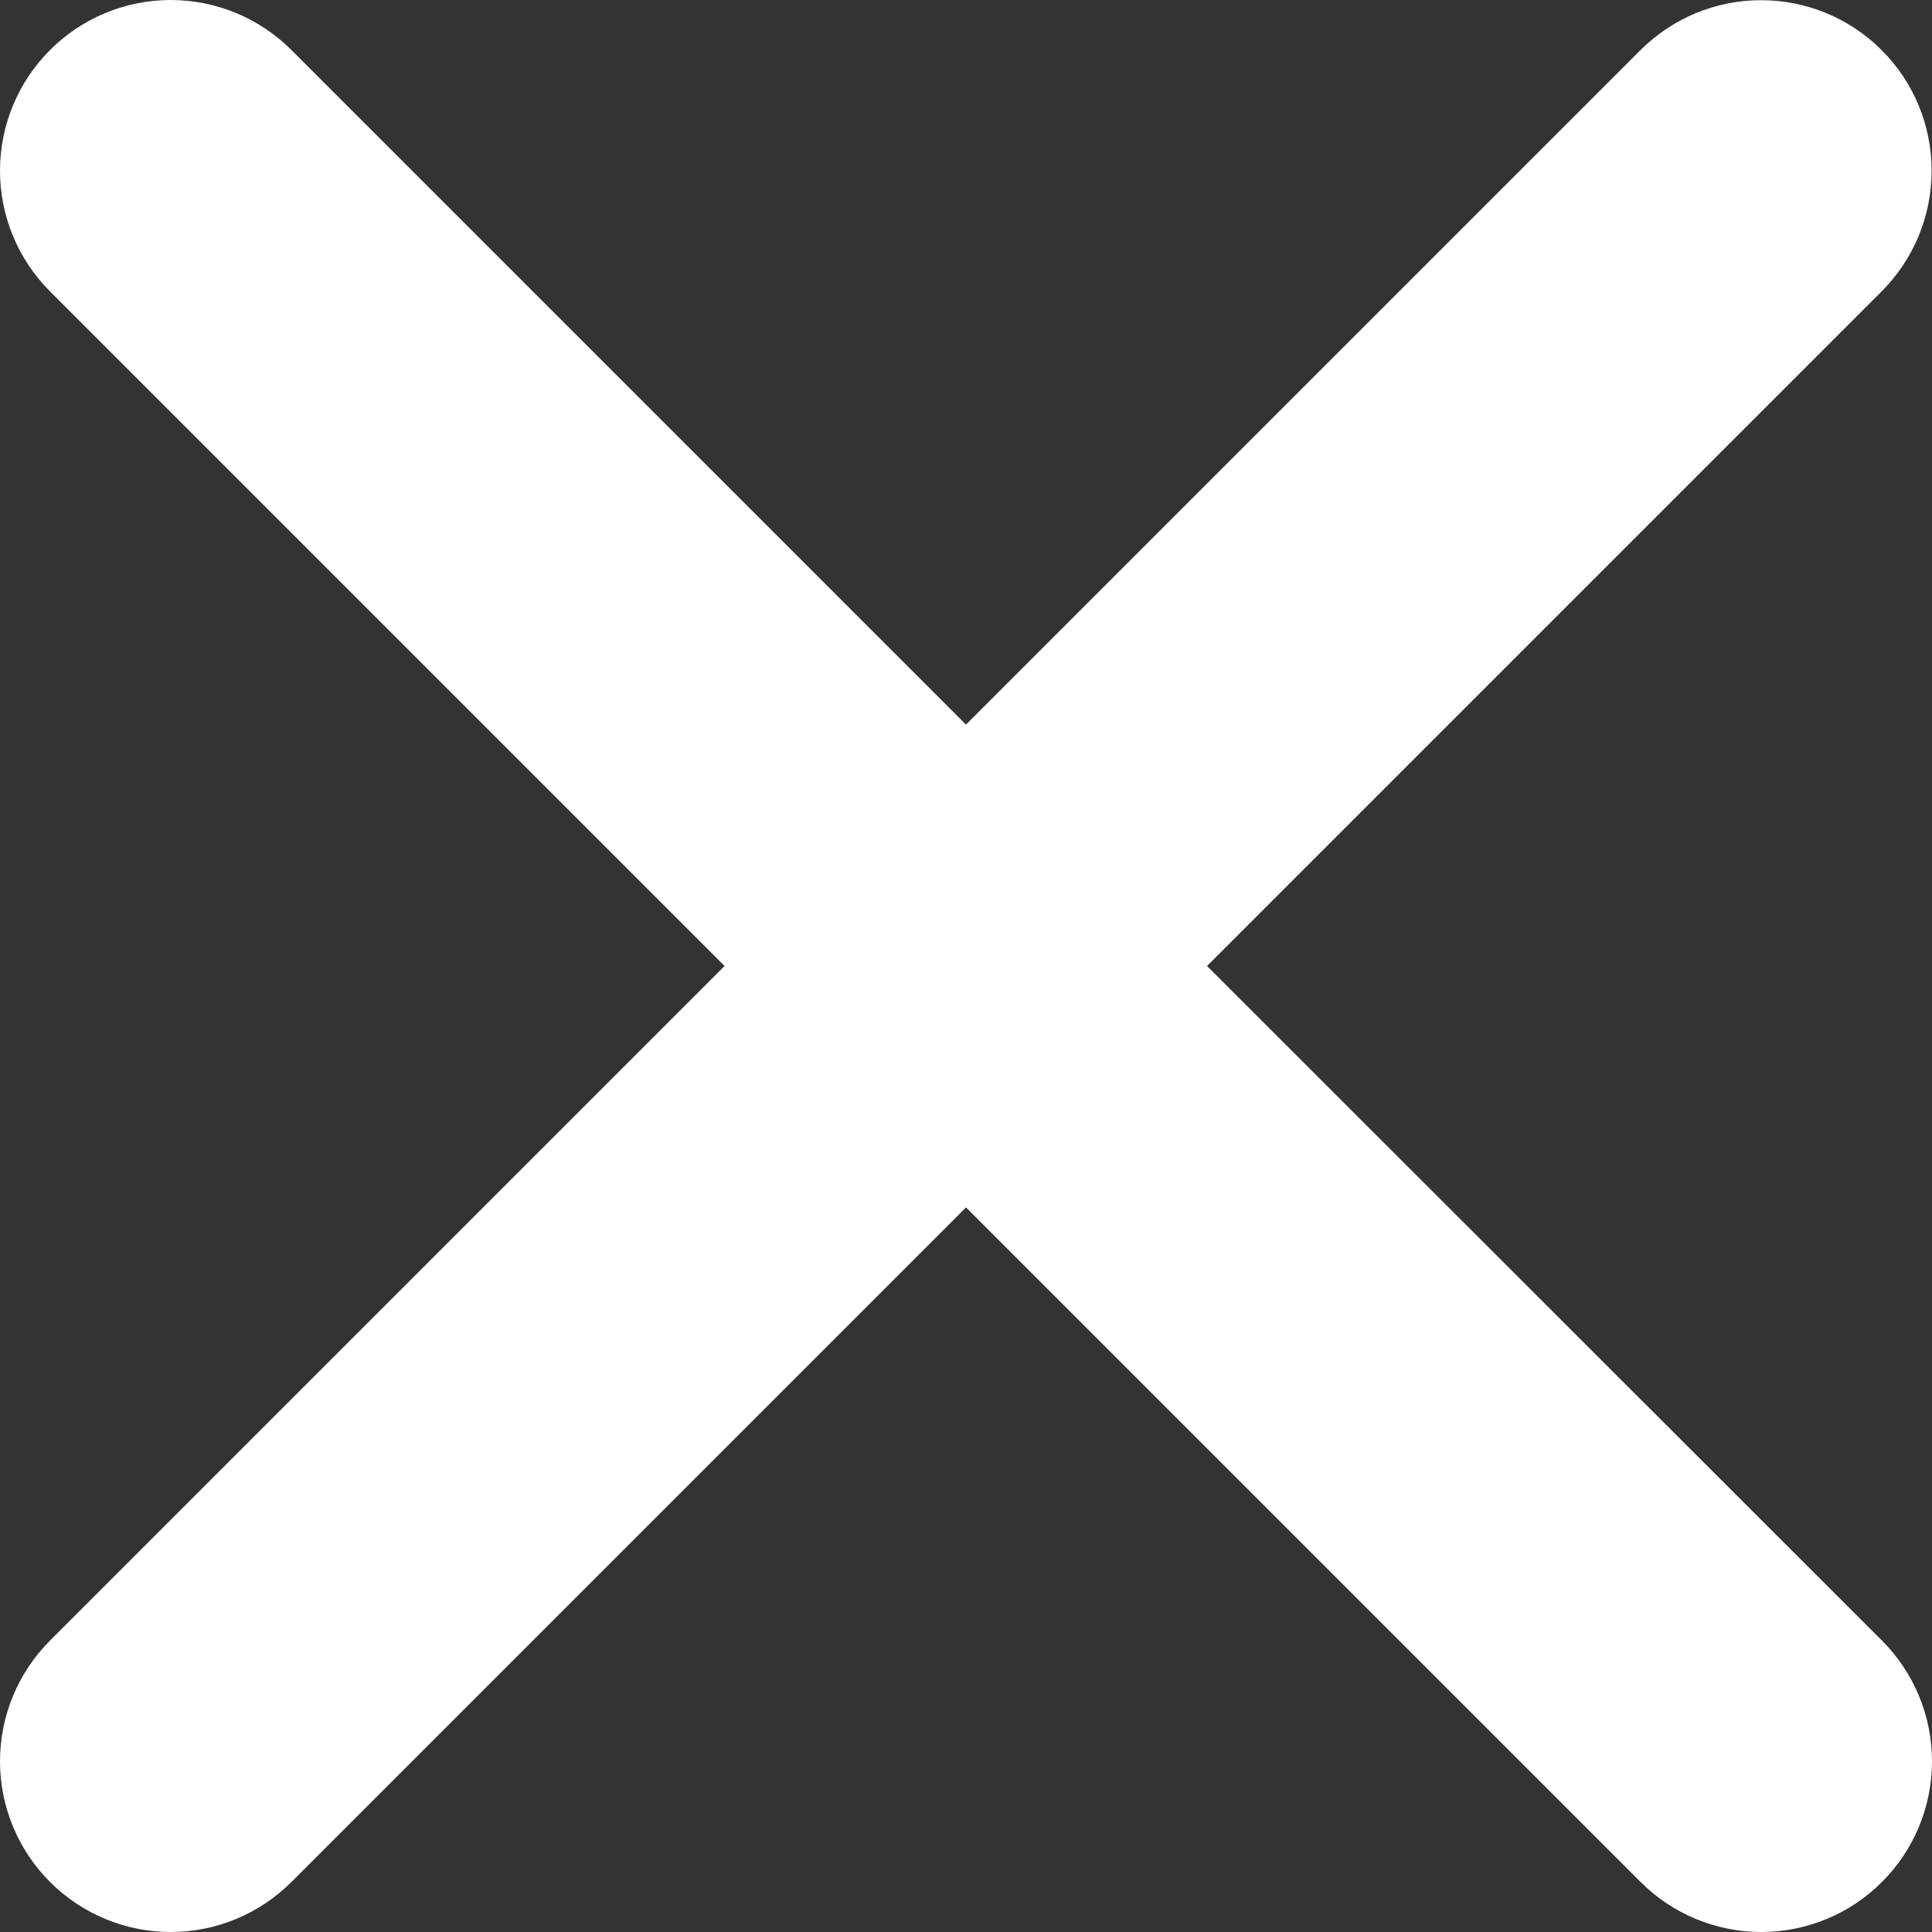 <svg width="20" height="20" viewBox="0 0 20 20" fill="none" xmlns="http://www.w3.org/2000/svg">
<rect x="0" y="0" width="20" height="20" fill="#333333" stroke="none"/>
<path id="icon i-x" d="M12.495 10L19.478 3.017C19.809 2.686 19.996 2.237 19.996 1.769C19.997 1.3 19.811 0.851 19.48 0.52C19.149 0.188 18.7 0.002 18.232 0.002C17.764 0.001 17.315 0.187 16.983 0.518L10 7.501L3.017 0.518C2.685 0.186 2.236 0 1.767 0C1.299 0 0.849 0.186 0.518 0.518C0.186 0.849 0 1.299 0 1.767C0 2.236 0.186 2.685 0.518 3.017L7.501 10L0.518 16.983C0.186 17.315 0 17.764 0 18.233C0 18.701 0.186 19.151 0.518 19.482C0.849 19.814 1.299 20 1.767 20C2.236 20 2.685 19.814 3.017 19.482L10 12.499L16.983 19.482C17.315 19.814 17.764 20 18.233 20C18.701 20 19.151 19.814 19.482 19.482C19.814 19.151 20 18.701 20 18.233C20 17.764 19.814 17.315 19.482 16.983L12.495 10Z" fill="white"/>
</svg>
